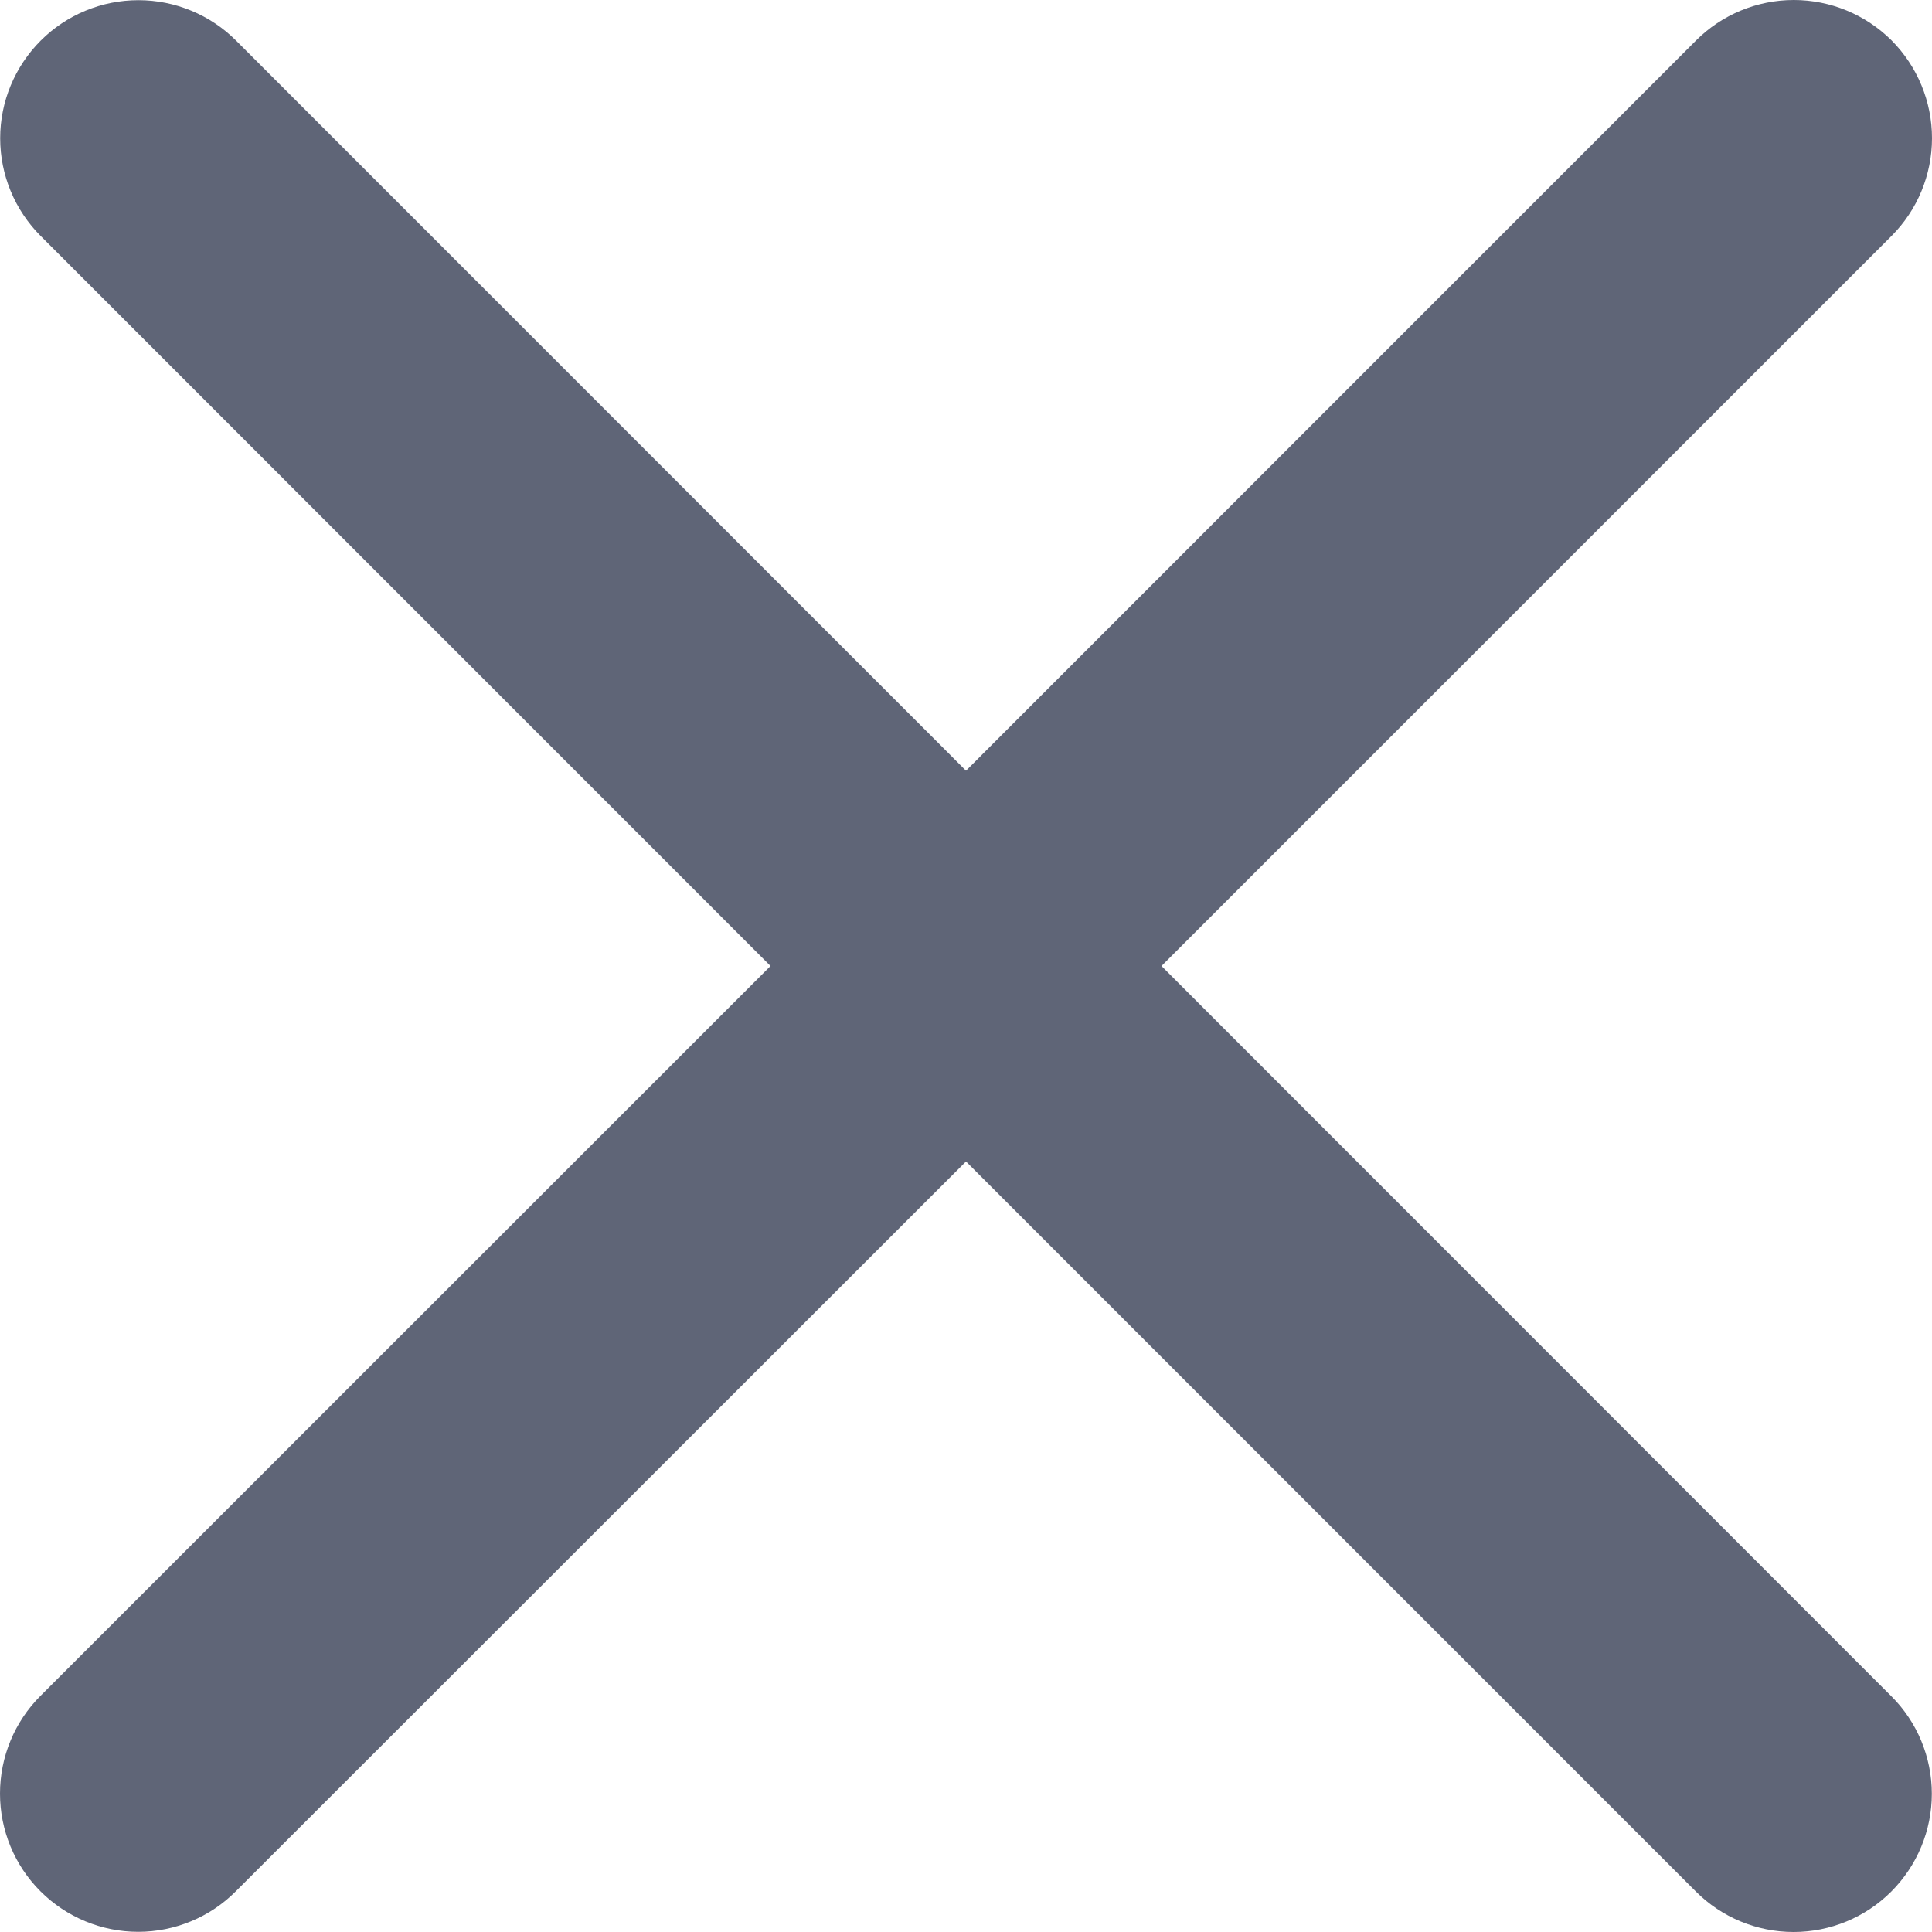 <svg width="11" height="11" viewBox="0 0 11 11" fill="none" xmlns="http://www.w3.org/2000/svg">
<path d="M10.768 9.657C10.916 9.804 10.999 10.005 10.999 10.213C10.999 10.422 10.916 10.622 10.768 10.77C10.621 10.917 10.421 11 10.212 11C10.003 11 9.803 10.917 9.656 10.77L5.5 6.613L1.343 10.768C1.196 10.916 0.995 10.999 0.787 10.999C0.578 10.999 0.378 10.916 0.23 10.768C0.083 10.621 3.10942e-09 10.421 0 10.212C-3.10942e-09 10.003 0.083 9.803 0.23 9.656L4.387 5.5L0.232 1.344C0.084 1.196 0.001 0.996 0.001 0.787C0.001 0.579 0.084 0.379 0.232 0.231C0.379 0.084 0.579 0.001 0.788 0.001C0.997 0.001 1.197 0.084 1.344 0.231L5.5 4.388L9.657 0.23C9.804 0.083 10.005 -3.47622e-09 10.213 0C10.422 3.47622e-09 10.622 0.083 10.77 0.23C10.917 0.378 11 0.578 11 0.787C11 0.995 10.917 1.196 10.77 1.343L6.613 5.5L10.768 9.657Z" fill="#5F6577"/>
</svg>
